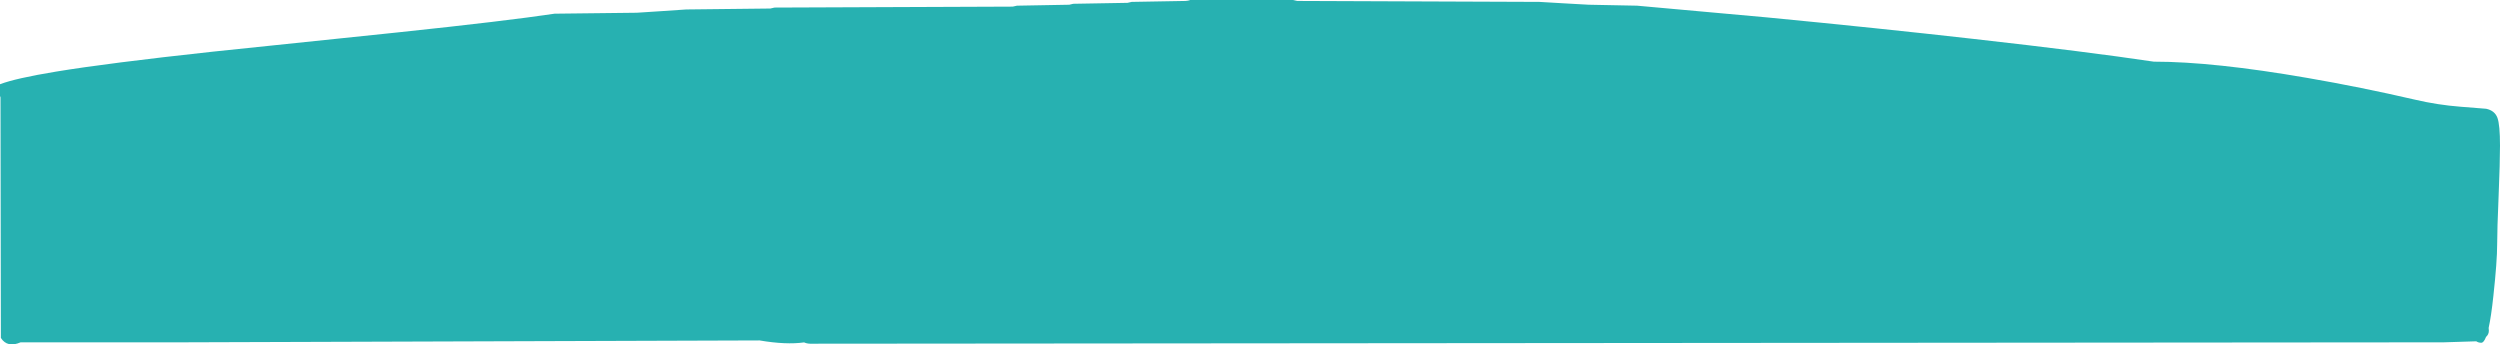 <?xml version="1.0" encoding="UTF-8" standalone="no"?>
<svg xmlns:ffdec="https://www.free-decompiler.com/flash" xmlns:xlink="http://www.w3.org/1999/xlink" ffdec:objectType="shape" height="236.55px" width="1716.95px" xmlns="http://www.w3.org/2000/svg">
  <g transform="matrix(1.0, 0.0, 0.0, 1.0, 837.85, 14.1)">
    <path d="M53.1 -13.45 L219.35 -12.8 236.35 -11.8 253.3 -10.85 286.45 -10.2 375.65 -2.15 Q451.85 5.2 517.75 12.65 595.5 21.4 641.35 28.25 L641.55 28.25 Q682.3 28.25 746.7 39.4 783.55 45.75 820.95 54.4 836.4 58.0 852.05 59.2 L869.6 60.6 Q875.5 61.85 877.35 66.85 879.1 71.65 879.1 85.95 879.1 97.1 878.15 120.4 877.15 143.65 877.15 153.7 877.15 165.3 874.55 189.15 873.05 203.2 871.3 211.1 L871.45 213.0 Q871.45 215.55 869.5 217.3 867.95 221.3 866.25 221.3 864.3 221.3 862.8 220.3 L840.45 221.0 -281.45 221.95 Q-283.75 221.9 -285.6 221.05 -297.95 222.8 -316.2 219.7 L-712.55 221.0 -823.7 221.0 Q-832.75 224.95 -837.25 218.0 L-837.5 52.8 -837.85 51.8 -837.85 43.75 Q-827.1 39.65 -799.45 35.1 -764.1 29.25 -691.85 21.4 L-563.7 8.05 Q-490.35 0.3 -456.95 -4.7 L-400.55 -5.35 -383.55 -6.45 -366.6 -7.6 -308.75 -8.25 -305.95 -8.9 -142.35 -9.55 -139.4 -10.2 -103.5 -10.85 -100.75 -11.5 -63.5 -12.15 -60.6 -12.8 -23.55 -13.45 -22.05 -13.65 Q-20.6 -13.9 -20.6 -14.1 L50.2 -14.1 53.1 -13.45" fill="#27b1b1" fill-rule="evenodd" stroke="none"/>
  </g>
</svg>
